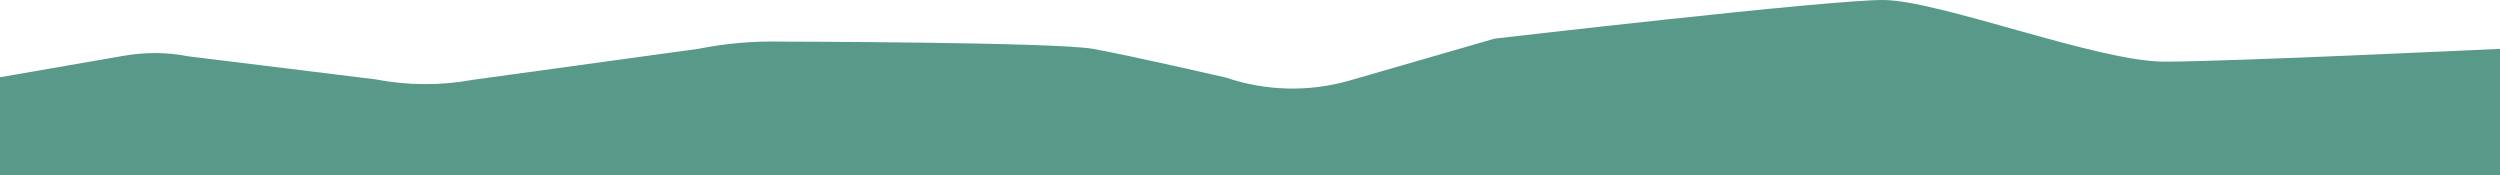 <?xml version="1.0" encoding="utf-8"?>
<!-- Generator: Adobe Illustrator 21.0.0, SVG Export Plug-In . SVG Version: 6.00 Build 0)  -->
<svg version="1.1" id="Layer_1" xmlns="http://www.w3.org/2000/svg" xmlns:xlink="http://www.w3.org/1999/xlink" x="0px" y="0px"
	 viewBox="0 0 1171.8 82.1" style="enable-background:new 0 0 1171.8 82.1;" xml:space="preserve">
<style type="text/css">
	.st0{fill:#589989;}
</style>
<path class="st0" d="M1171.6,22.9c0,0-126.2,6-157.3,6C982.9,28.8,908.6,0,882.5,0S700.6,18.1,700.6,18.1l-68.2,19.7
	c-18.9,5.4-39,4.9-57.7-1.4c0,0-44.5-10.3-62.4-13.5s-146.7-3.4-146.7-3.4c-12.9-0.3-25.7,0.9-38.4,3.4L221.7,37.4
	c-15.1,2.8-30.6,2.7-45.7-0.2L88.3,26.4c-10.1-2-20.5-2-30.6-0.2L0,36.2v45.9h1171.8V22.9H1171.6z"/>
</svg>
